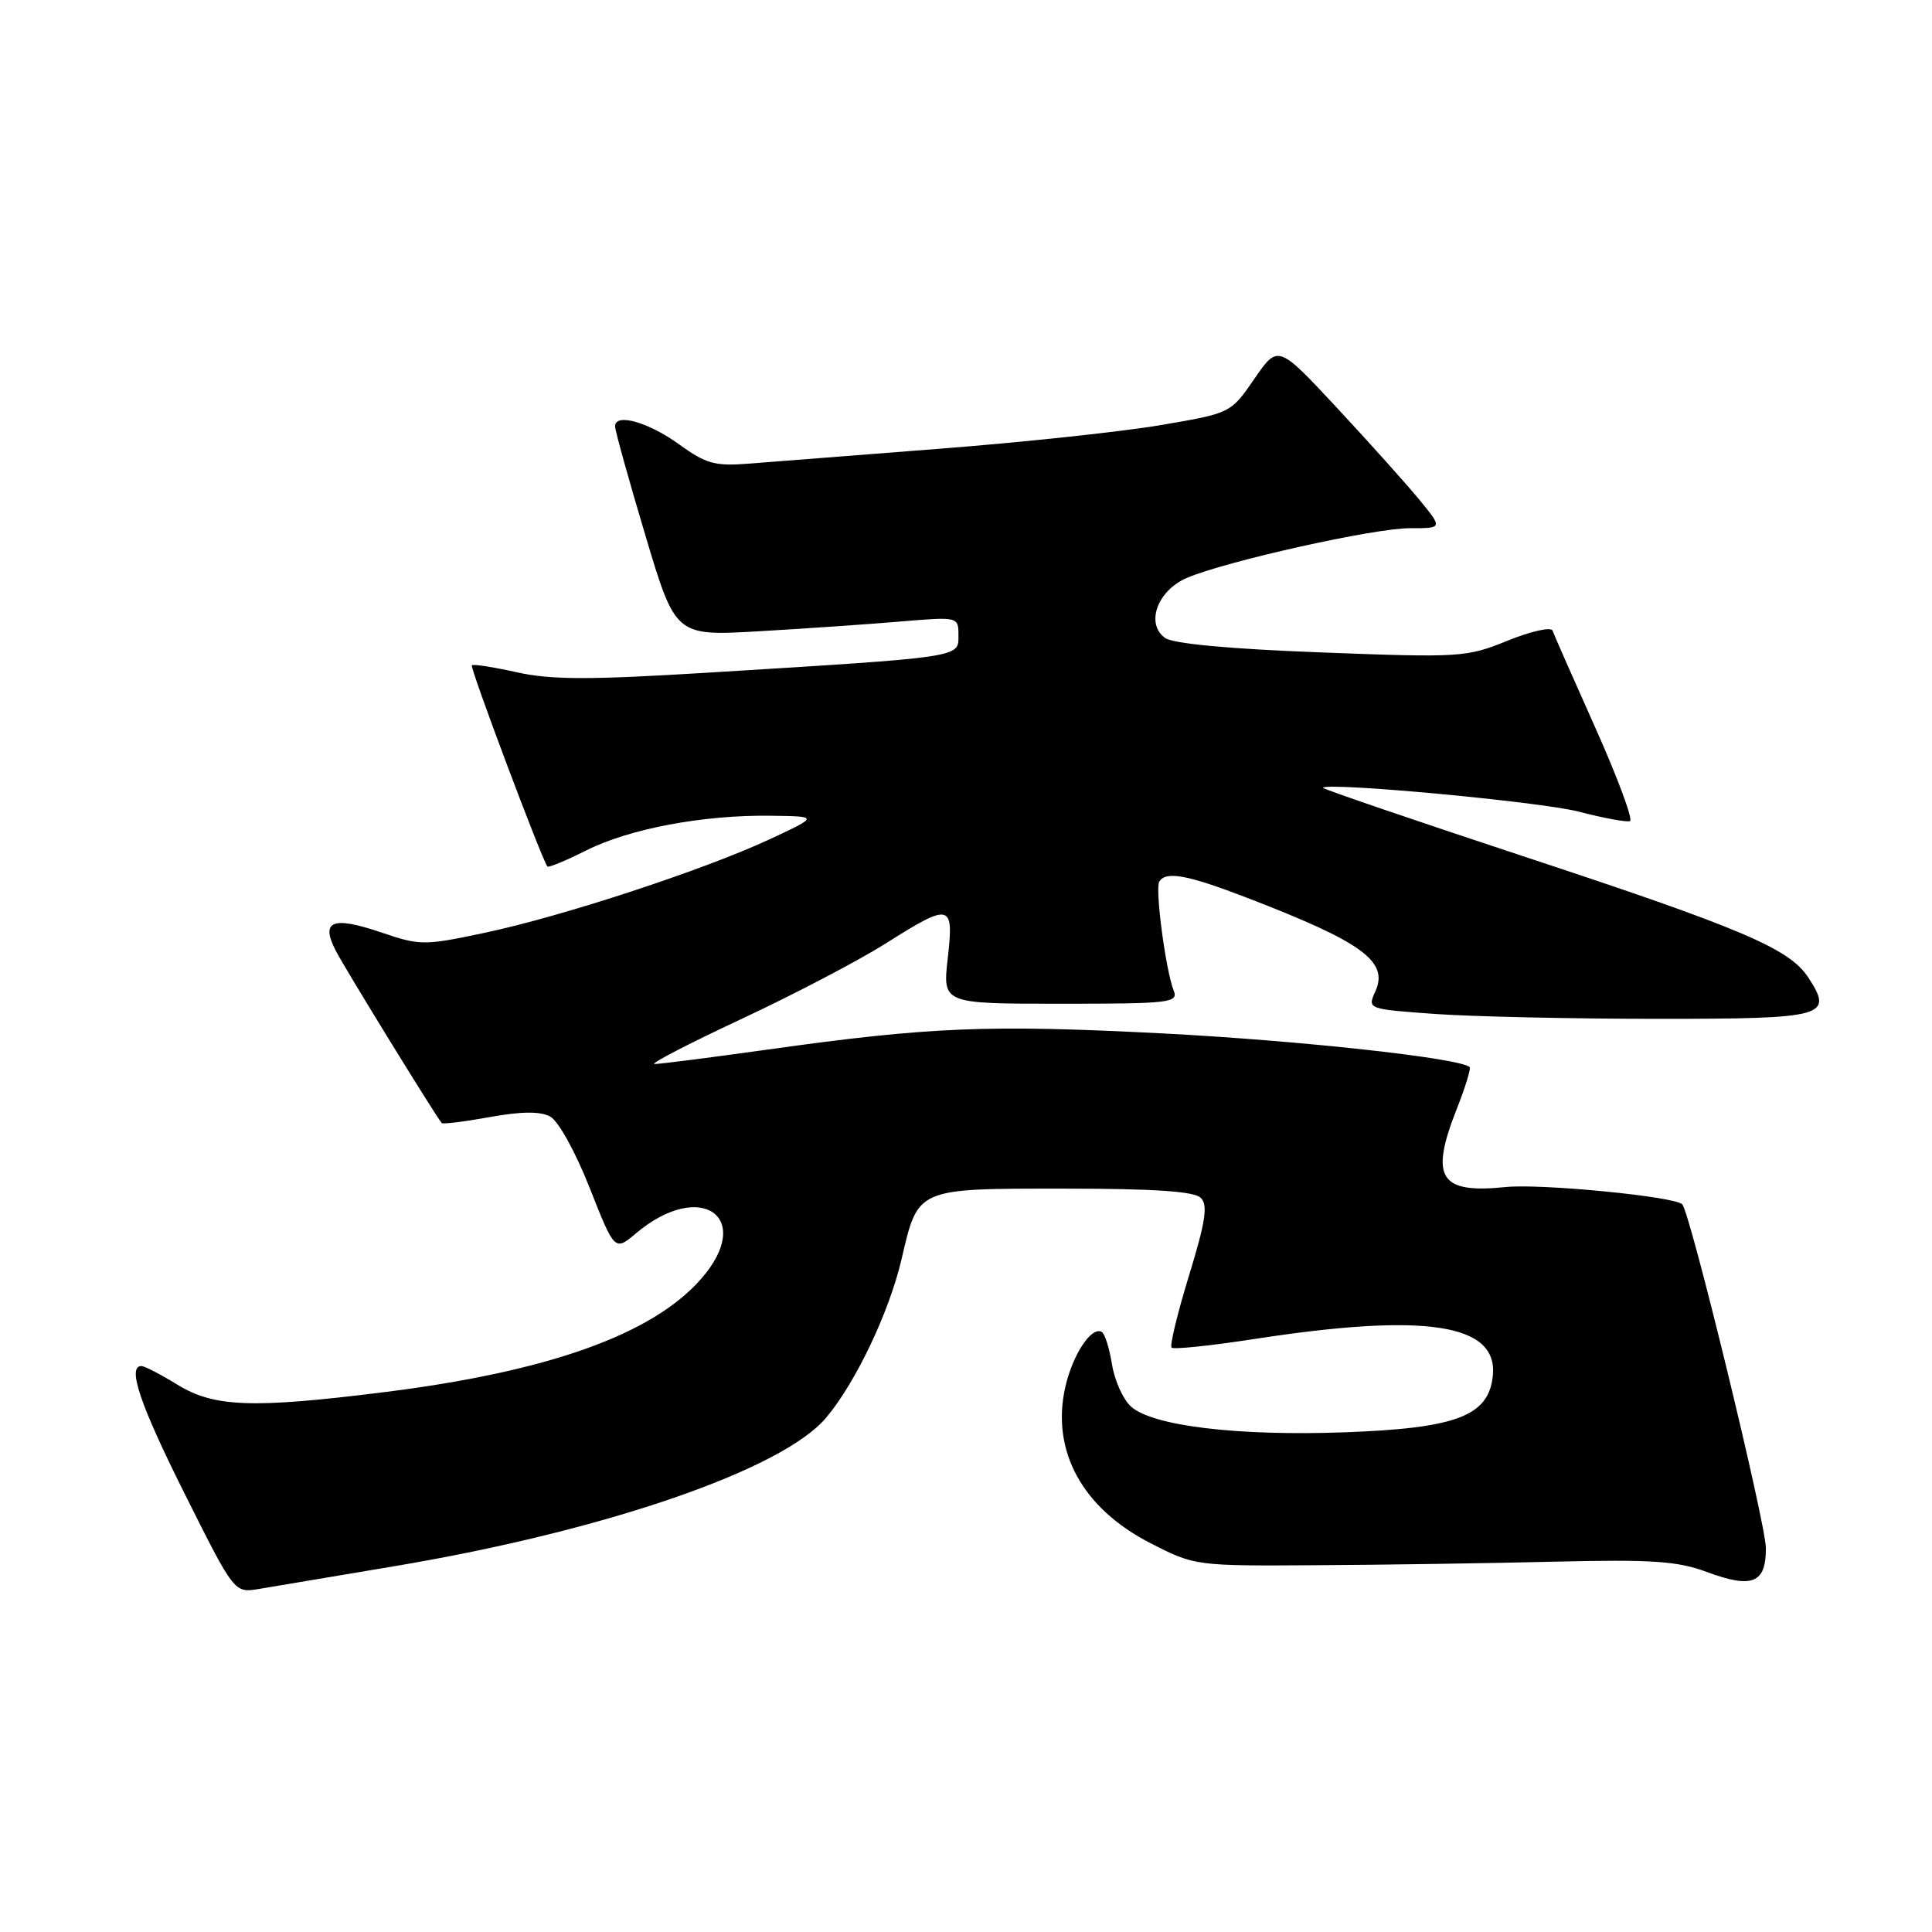 <?xml version="1.0" encoding="UTF-8" standalone="no"?>
<!DOCTYPE svg PUBLIC "-//W3C//DTD SVG 1.1//EN" "http://www.w3.org/Graphics/SVG/1.1/DTD/svg11.dtd" >
<svg xmlns="http://www.w3.org/2000/svg" xmlns:xlink="http://www.w3.org/1999/xlink" version="1.1" viewBox="0 0 256 256">
 <g >
 <path fill="currentColor"
d=" M 52.50 207.49 C 80.21 202.82 103.68 194.73 109.46 187.86 C 113.38 183.21 117.82 173.87 119.46 166.85 C 121.67 157.36 121.36 157.50 140.98 157.50 C 152.94 157.50 158.25 157.86 159.11 158.72 C 160.08 159.68 159.74 161.87 157.55 169.02 C 156.02 174.01 154.98 178.31 155.24 178.57 C 155.50 178.83 160.39 178.32 166.11 177.44 C 188.87 173.92 198.49 175.38 197.81 182.26 C 197.28 187.63 193.02 189.25 178.12 189.79 C 163.93 190.30 152.70 188.94 149.87 186.38 C 148.82 185.44 147.69 182.93 147.35 180.81 C 147.01 178.69 146.41 176.75 146.00 176.50 C 144.65 175.67 142.13 179.48 141.15 183.82 C 139.26 192.25 143.41 199.86 152.45 204.48 C 158.32 207.49 158.43 207.50 174.43 207.40 C 183.27 207.35 197.47 207.14 206.00 206.93 C 218.87 206.62 222.29 206.85 226.15 208.29 C 232.19 210.53 234.00 209.80 233.99 205.14 C 233.98 201.86 223.95 160.61 222.90 159.57 C 221.87 158.54 204.16 156.81 199.51 157.29 C 190.74 158.19 189.42 156.08 193.04 146.91 C 194.16 144.07 194.92 141.59 194.74 141.40 C 193.54 140.21 172.21 137.87 154.00 136.93 C 130.95 135.75 123.25 136.06 101.74 139.07 C 94.17 140.13 87.42 140.99 86.74 140.99 C 86.06 140.98 91.21 138.31 98.18 135.05 C 105.16 131.79 113.75 127.29 117.29 125.06 C 125.99 119.56 126.41 119.66 125.58 127.00 C 124.90 133.00 124.90 133.00 140.56 133.00 C 155.07 133.00 156.16 132.87 155.52 131.25 C 154.46 128.60 153.03 117.76 153.61 116.82 C 154.49 115.39 157.32 115.91 165.24 118.96 C 180.59 124.87 184.05 127.40 182.23 131.39 C 181.18 133.71 181.20 133.71 190.24 134.36 C 195.23 134.71 208.48 135.00 219.69 135.00 C 241.92 135.00 243.00 134.70 239.59 129.50 C 237.10 125.69 230.77 123.00 201.78 113.44 C 187.08 108.58 175.16 104.51 175.29 104.38 C 176.05 103.62 204.13 106.24 209.16 107.54 C 212.47 108.40 215.55 108.97 215.98 108.80 C 216.42 108.64 214.37 103.10 211.42 96.50 C 208.47 89.90 205.90 84.08 205.72 83.56 C 205.53 83.04 202.84 83.64 199.75 84.90 C 194.33 87.10 193.48 87.15 175.07 86.45 C 162.85 85.99 155.41 85.29 154.36 84.52 C 151.76 82.62 153.38 78.23 157.28 76.57 C 162.49 74.35 182.13 69.97 186.83 69.99 C 191.17 70.00 191.17 70.00 188.10 66.25 C 186.41 64.19 181.50 58.71 177.18 54.07 C 169.34 45.65 169.34 45.65 166.21 50.20 C 163.08 54.75 163.08 54.75 153.79 56.33 C 148.68 57.20 135.50 58.61 124.50 59.46 C 113.50 60.31 102.16 61.20 99.29 61.43 C 94.76 61.79 93.57 61.47 90.03 58.91 C 85.92 55.93 81.50 54.68 81.50 56.50 C 81.50 57.05 83.30 63.52 85.50 70.89 C 89.50 84.28 89.50 84.28 100.50 83.65 C 106.55 83.30 114.99 82.72 119.25 82.36 C 127.00 81.71 127.00 81.71 127.00 84.22 C 127.00 87.14 127.66 87.05 93.81 89.13 C 78.07 90.10 72.99 90.09 68.48 89.08 C 65.38 88.39 62.70 87.97 62.52 88.16 C 62.24 88.45 71.82 113.96 72.54 114.82 C 72.68 114.99 74.98 114.04 77.65 112.70 C 83.39 109.81 93.17 107.97 102.08 108.09 C 108.50 108.17 108.50 108.17 102.00 111.20 C 93.30 115.26 74.44 121.45 64.18 123.61 C 56.21 125.30 55.65 125.30 50.54 123.56 C 44.04 121.35 42.43 122.00 44.50 125.99 C 45.71 128.35 57.63 147.72 58.53 148.81 C 58.68 148.98 61.53 148.63 64.88 148.02 C 69.08 147.26 71.57 147.24 72.89 147.94 C 73.98 148.52 76.25 152.63 78.13 157.39 C 81.45 165.80 81.45 165.80 84.30 163.40 C 92.85 156.21 100.06 161.30 92.89 169.47 C 86.40 176.87 72.54 181.79 50.57 184.51 C 33.34 186.65 28.34 186.45 23.50 183.47 C 21.30 182.12 19.16 181.01 18.75 181.01 C 16.81 180.99 18.54 186.10 24.53 198.05 C 31.05 211.08 31.05 211.08 34.28 210.55 C 36.05 210.26 44.25 208.88 52.50 207.49 Z "/>
</g>
</svg>